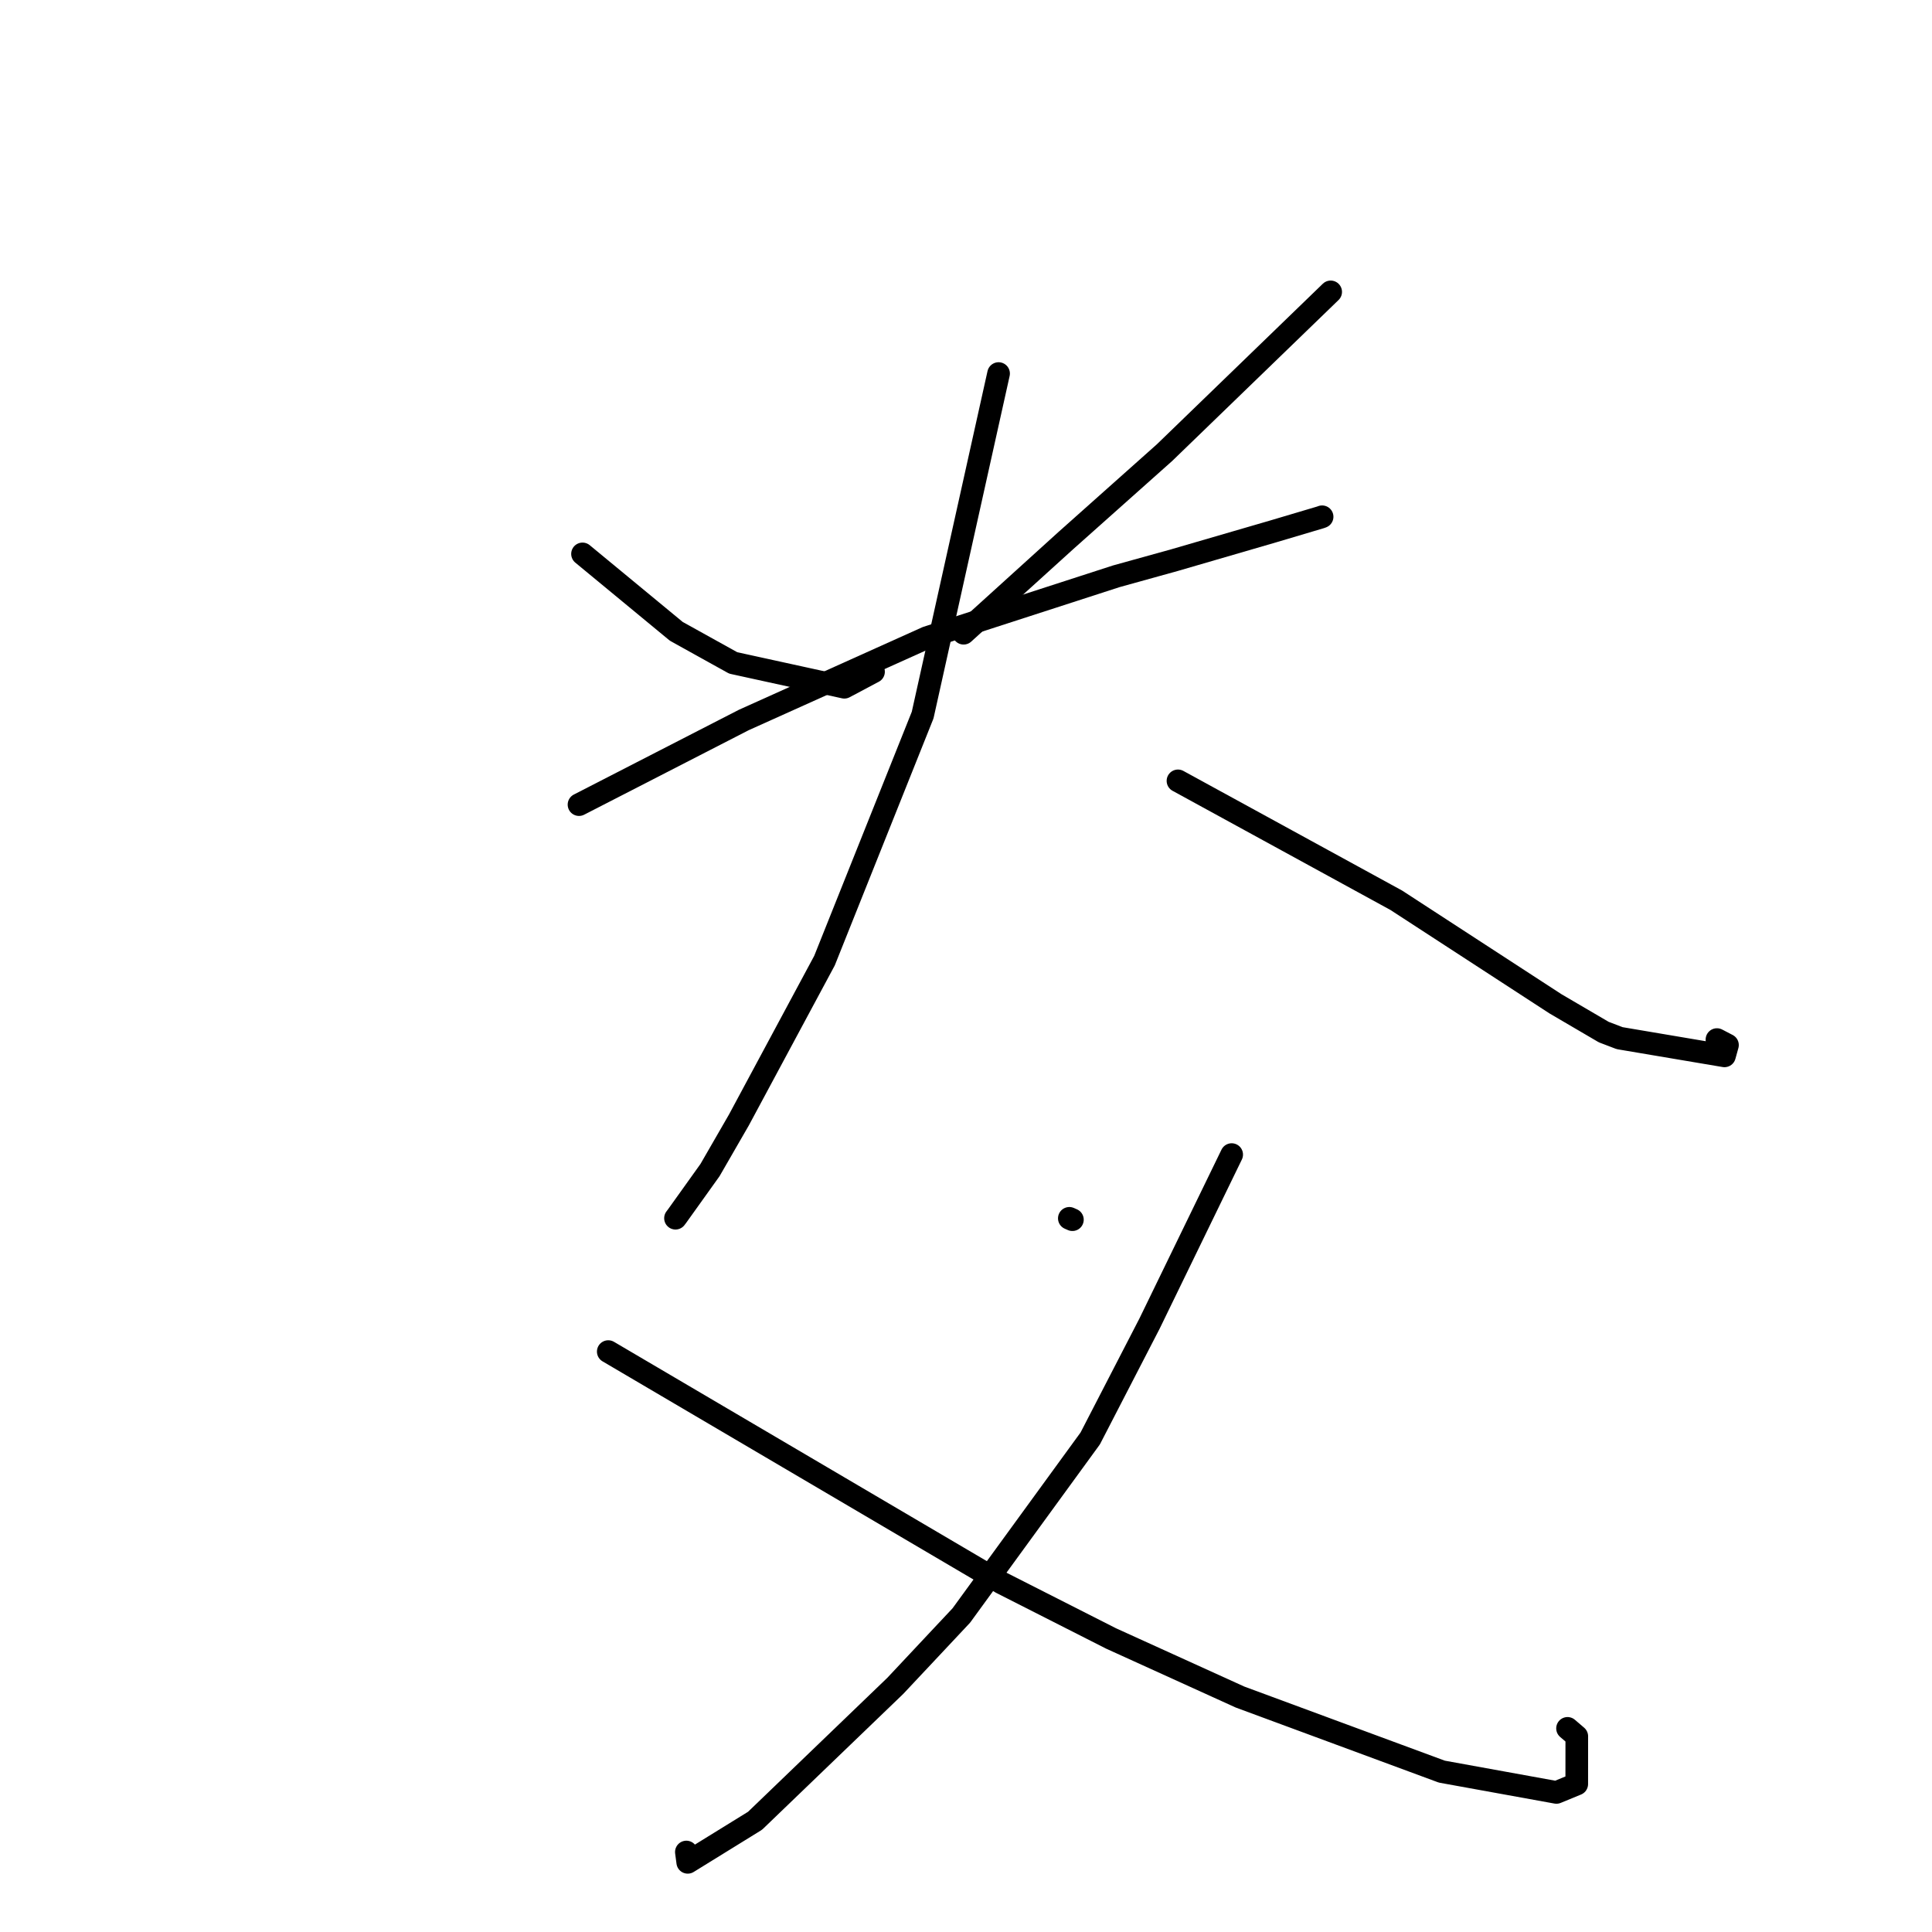 <?xml version="1.0" standalone="no"?>
    <svg width="256" height="256" xmlns="http://www.w3.org/2000/svg" version="1.1">
    <polyline stroke="black" stroke-width="3" stroke-linecap="round" fill="transparent" stroke-linejoin="round" points="77.186 73.395 83.4 78.525 89.614 83.656 97.155 87.841 111.878 91.063 115.747 89.008 115.366 88.165 " />
        <polyline stroke="black" stroke-width="3" stroke-linecap="round" fill="transparent" stroke-linejoin="round" points="176.322 38.676 165.313 49.327 154.304 59.978 141.195 71.659 127.683 83.906 127.834 83.502 " />
        <polyline stroke="black" stroke-width="3" stroke-linecap="round" fill="transparent" stroke-linejoin="round" points="76.721 106.617 87.638 101.01 98.554 95.404 122.818 84.485 147.916 76.361 155.62 74.223 168.679 70.422 174.986 68.548 175.186 68.474 " />
        <polyline stroke="black" stroke-width="3" stroke-linecap="round" fill="transparent" stroke-linejoin="round" points="132.317 49.498 127.286 72.124 122.256 94.75 109.25 127.288 97.905 148.409 94.077 155.046 89.721 161.136 89.52 161.401 89.506 161.419 " />
        <polyline stroke="black" stroke-width="3" stroke-linecap="round" fill="transparent" stroke-linejoin="round" points="156.087 103.468 170.551 111.379 185.015 119.29 206.112 133.013 212.51 136.759 214.612 137.561 228.502 139.907 228.899 138.474 227.505 137.748 " />
        <polyline stroke="black" stroke-width="3" stroke-linecap="round" fill="transparent" stroke-linejoin="round" points="141.691 161.436 141.895 161.525 142.099 161.615 " />
        <polyline stroke="black" stroke-width="3" stroke-linecap="round" fill="transparent" stroke-linejoin="round" points="163.204 152.988 157.762 164.184 152.32 175.381 144.46 190.602 127.379 214.061 118.626 223.389 100.047 241.261 91.129 246.769 90.947 245.402 " />
        <polyline stroke="black" stroke-width="3" stroke-linecap="round" fill="transparent" stroke-linejoin="round" points="80.598 179.092 106.632 194.405 132.665 209.718 147.209 217.098 164.305 224.866 191.053 234.751 206.235 237.505 208.928 236.396 208.933 230.07 207.706 229.018 " />
        </svg>